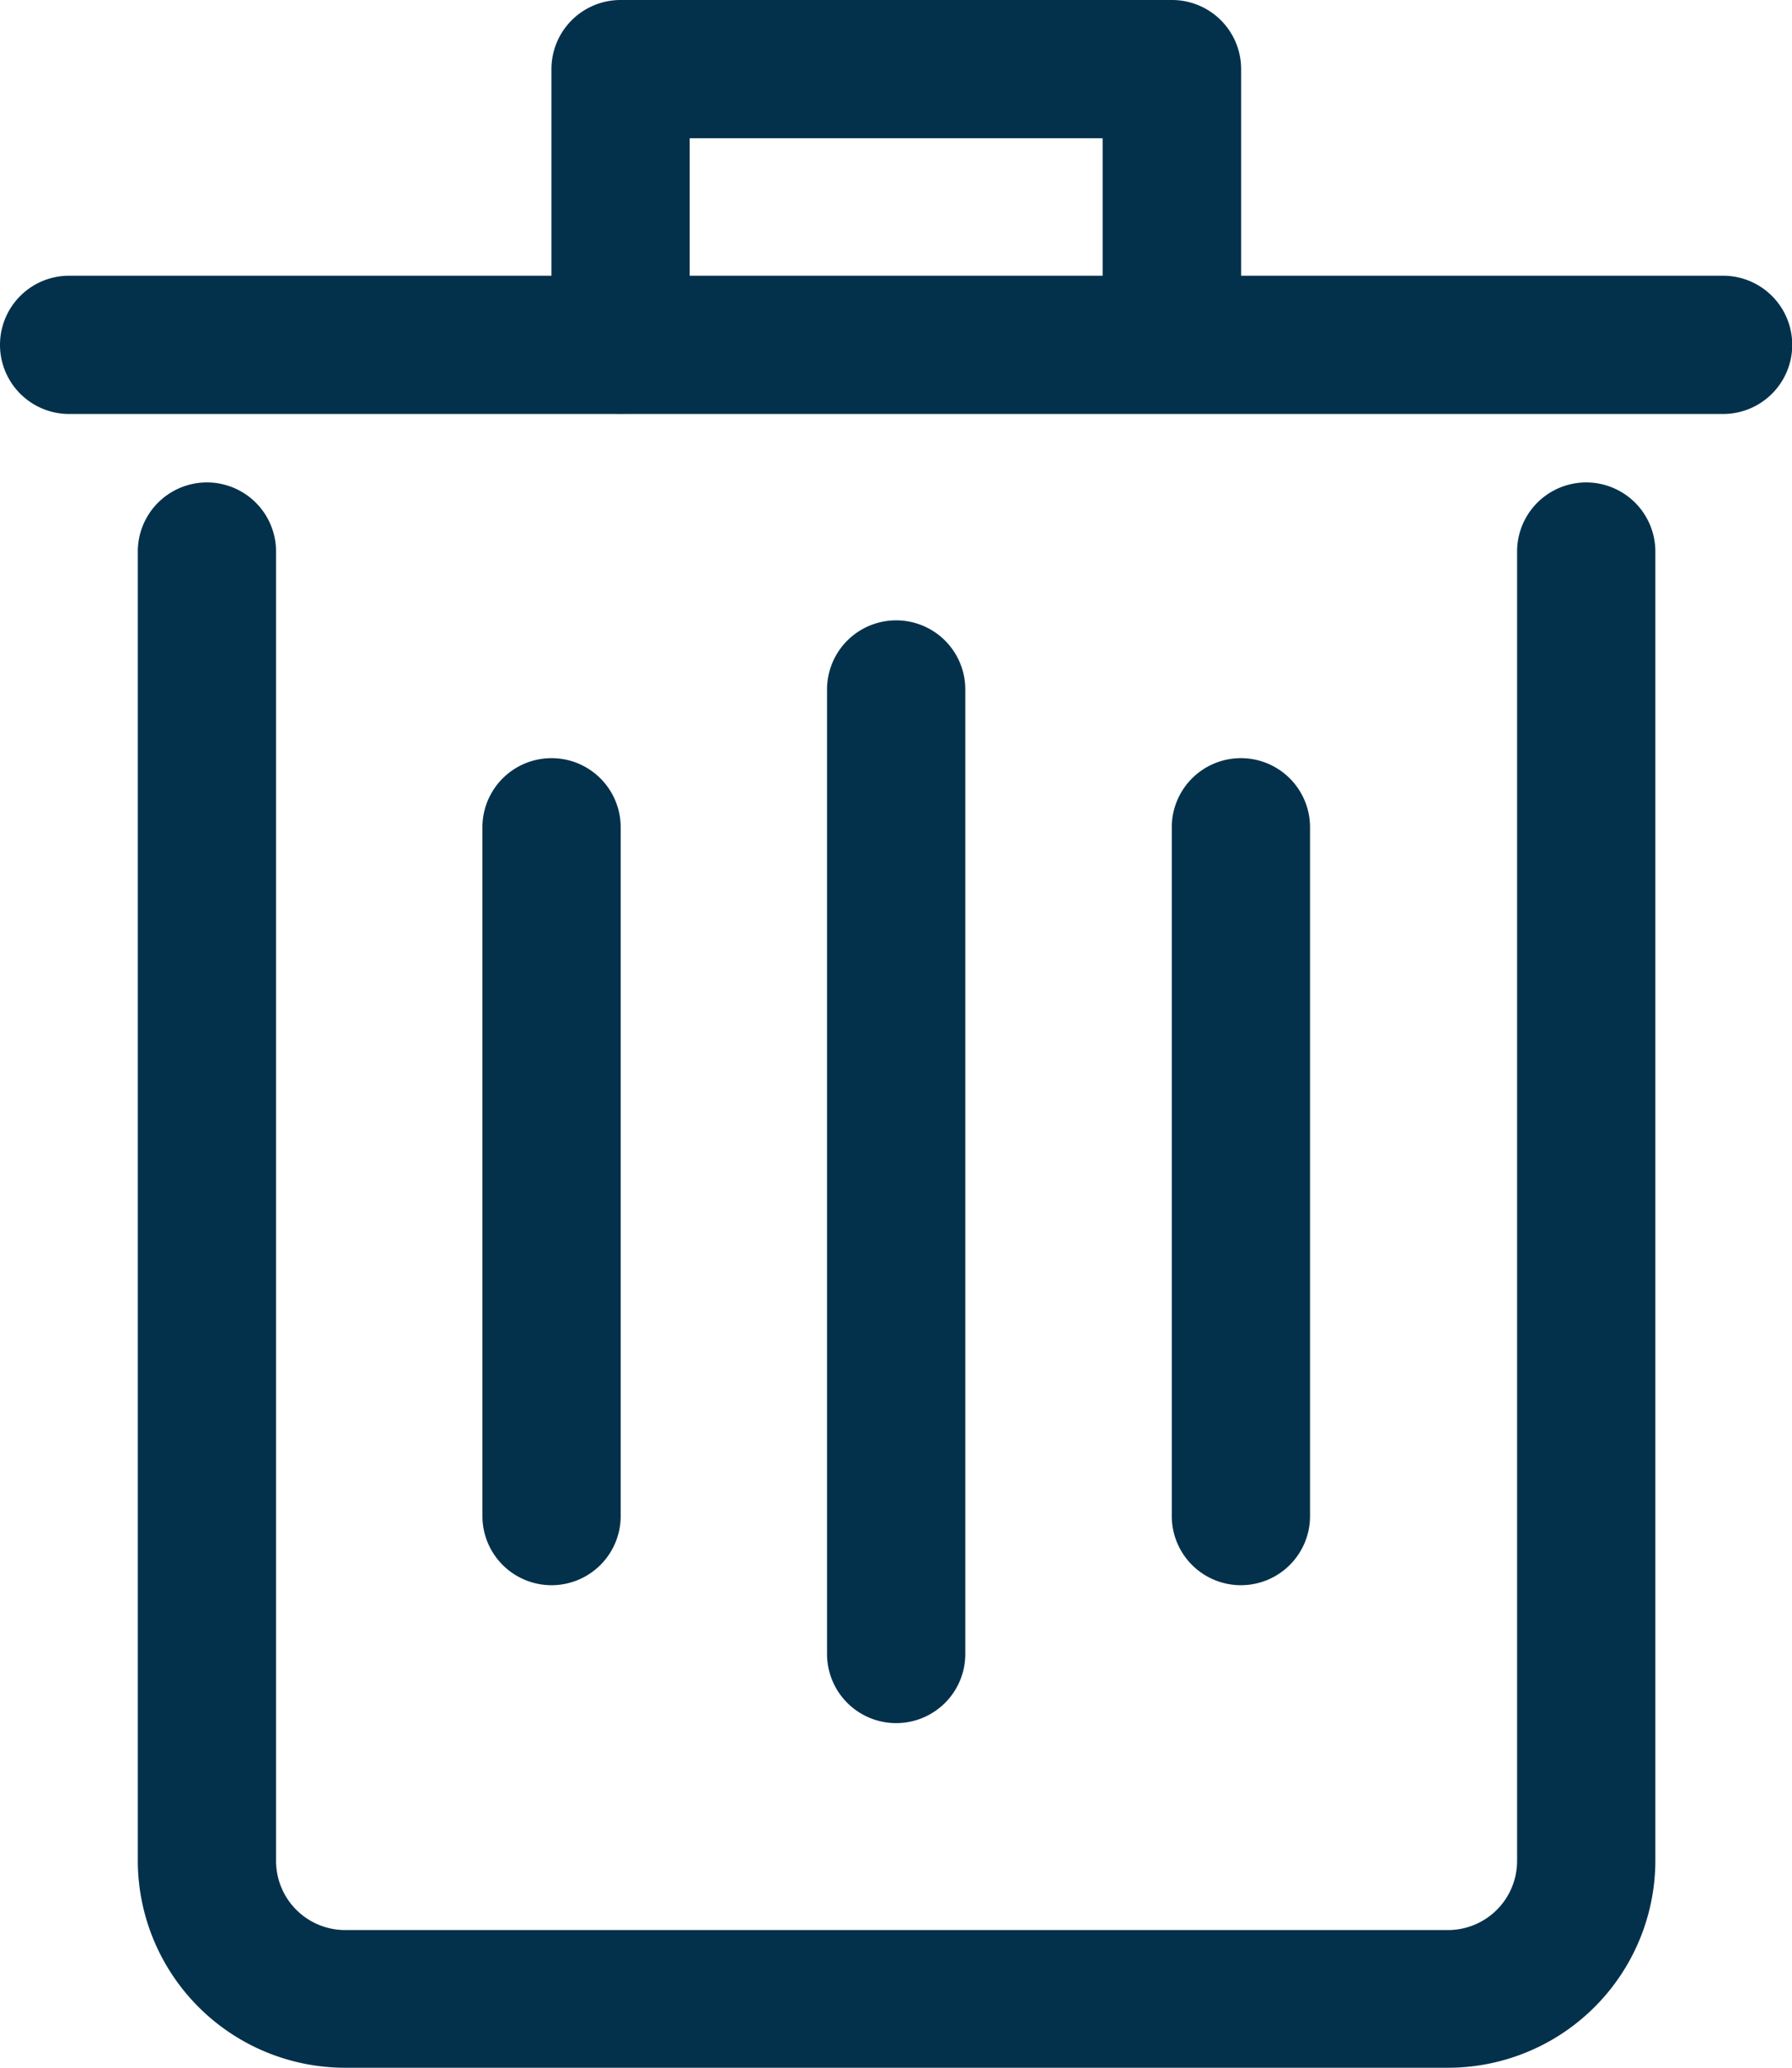 <svg xmlns="http://www.w3.org/2000/svg" xmlns:xlink="http://www.w3.org/1999/xlink" width="15.553" height="17.946" viewBox="0 0 15.553 17.946">
  <defs>
    <clipPath id="clip-path">
      <rect width="15.553" height="17.946" fill="none"/>
    </clipPath>
  </defs>
  <g id="Layer_17" data-name="Layer 17" clip-path="url(#clip-path)">
    <g id="Layer_17-2" data-name="Layer 17">
      <path id="Path_20" data-name="Path 20" d="M16.366,21.759H6.795A1.8,1.8,0,0,1,5,19.964V8.6a.6.6,0,0,1,1.2,0V19.964a.6.6,0,0,0,.6.6h9.571a.6.6,0,0,0,.6-.6V8.6a.6.6,0,0,1,1.2,0V19.964A1.8,1.8,0,0,1,16.366,21.759Z" transform="translate(-3.804 -3.813)" fill="#03314b"/>
      <path id="Path_21" data-name="Path 21" d="M17.955,6.2H3.6A.6.6,0,1,1,3.6,5H17.955a.6.6,0,1,1,0,1.2Z" transform="translate(-3 -2.607)" fill="#03314b"/>
      <path id="Path_22" data-name="Path 22" d="M16.384,4.589a.6.6,0,0,1-.6-.6V2.2H12.2V3.991a.6.6,0,0,1-1.2,0V1.6a.6.6,0,0,1,.6-.6h4.786a.6.6,0,0,1,.6.6V3.991A.6.6,0,0,1,16.384,4.589Z" transform="translate(-6.214 -1)" fill="#03314b"/>
      <path id="Path_23" data-name="Path 23" d="M15.6,19.571a.6.6,0,0,1-.6-.6V10.6a.6.6,0,0,1,1.2,0v8.375A.6.6,0,0,1,15.6,19.571Z" transform="translate(-7.822 -4.616)" fill="#03314b"/>
      <path id="Path_24" data-name="Path 24" d="M20.6,19.178a.6.6,0,0,1-.6-.6V12.6a.6.6,0,0,1,1.2,0V18.58A.6.6,0,0,1,20.6,19.178Z" transform="translate(-9.83 -5.42)" fill="#03314b"/>
      <path id="Path_25" data-name="Path 25" d="M10.6,19.178a.6.6,0,0,1-.6-.6V12.6a.6.6,0,0,1,1.2,0V18.58A.6.6,0,0,1,10.6,19.178Z" transform="translate(-5.813 -5.42)" fill="#03314b"/>
    </g>
  </g>
</svg>
